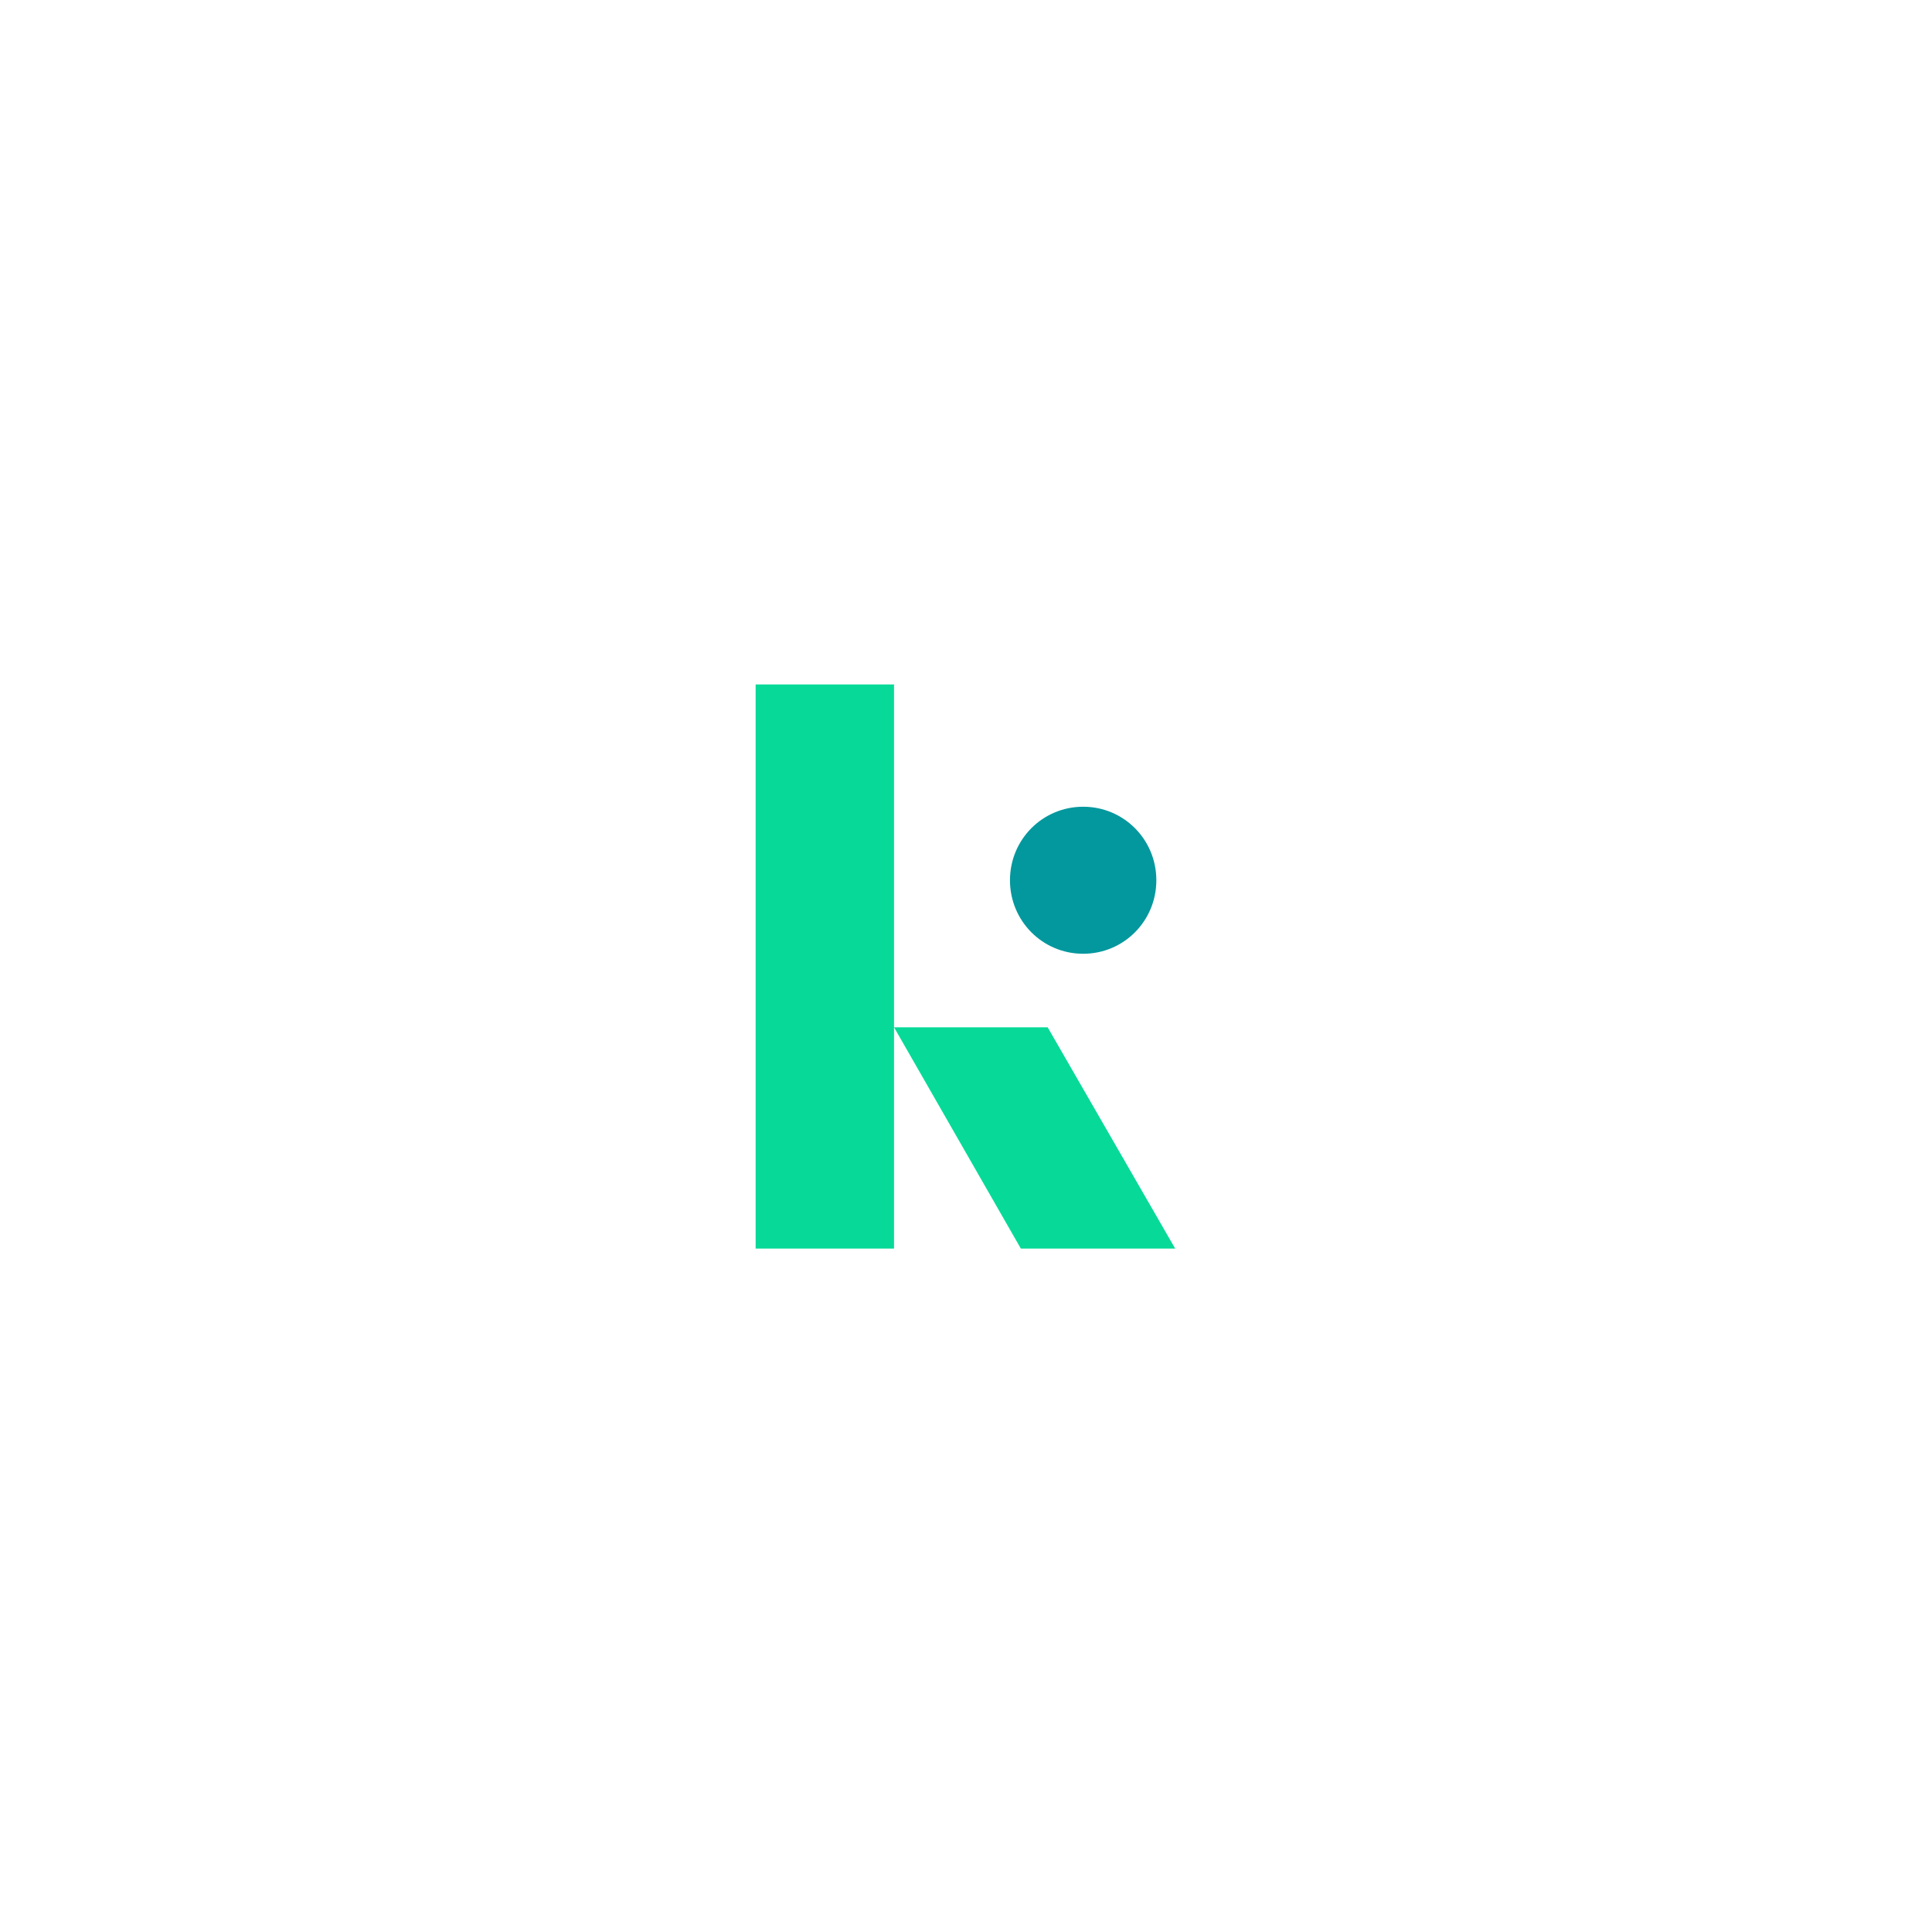 <svg xmlns="http://www.w3.org/2000/svg" xmlns:xlink="http://www.w3.org/1999/xlink" width="500" zoomAndPan="magnify" viewBox="0 0 375 375" height="500" preserveAspectRatio="xMidYMid meet" version="1.0"><defs><clipPath id="cbbed1de59"><path d="M 146.512 132.848 L 228.262 132.848 L 228.262 242.348 L 146.512 242.348 Z M 146.512 132.848 " clip-rule="nonzero"/></clipPath></defs><path fill="#03989e" d="M 210.242 156.586 C 202.363 156.586 196.035 162.941 196.035 170.855 C 196.035 178.766 202.363 185.125 210.242 185.125 C 218.117 185.125 224.445 178.766 224.445 170.855 C 224.445 162.941 218.117 156.586 210.242 156.586 Z M 210.242 156.586 " fill-opacity="1" fill-rule="evenodd"/><g clip-path="url(#cbbed1de59)"><path fill="#07da98" d="M 146.668 132.848 L 173.531 132.848 L 173.531 199.395 L 203.348 199.395 L 228.105 242.348 L 198.145 242.348 L 173.531 199.395 L 173.531 242.348 L 146.668 242.348 Z M 146.668 132.848 " fill-opacity="1" fill-rule="evenodd"/></g></svg>
